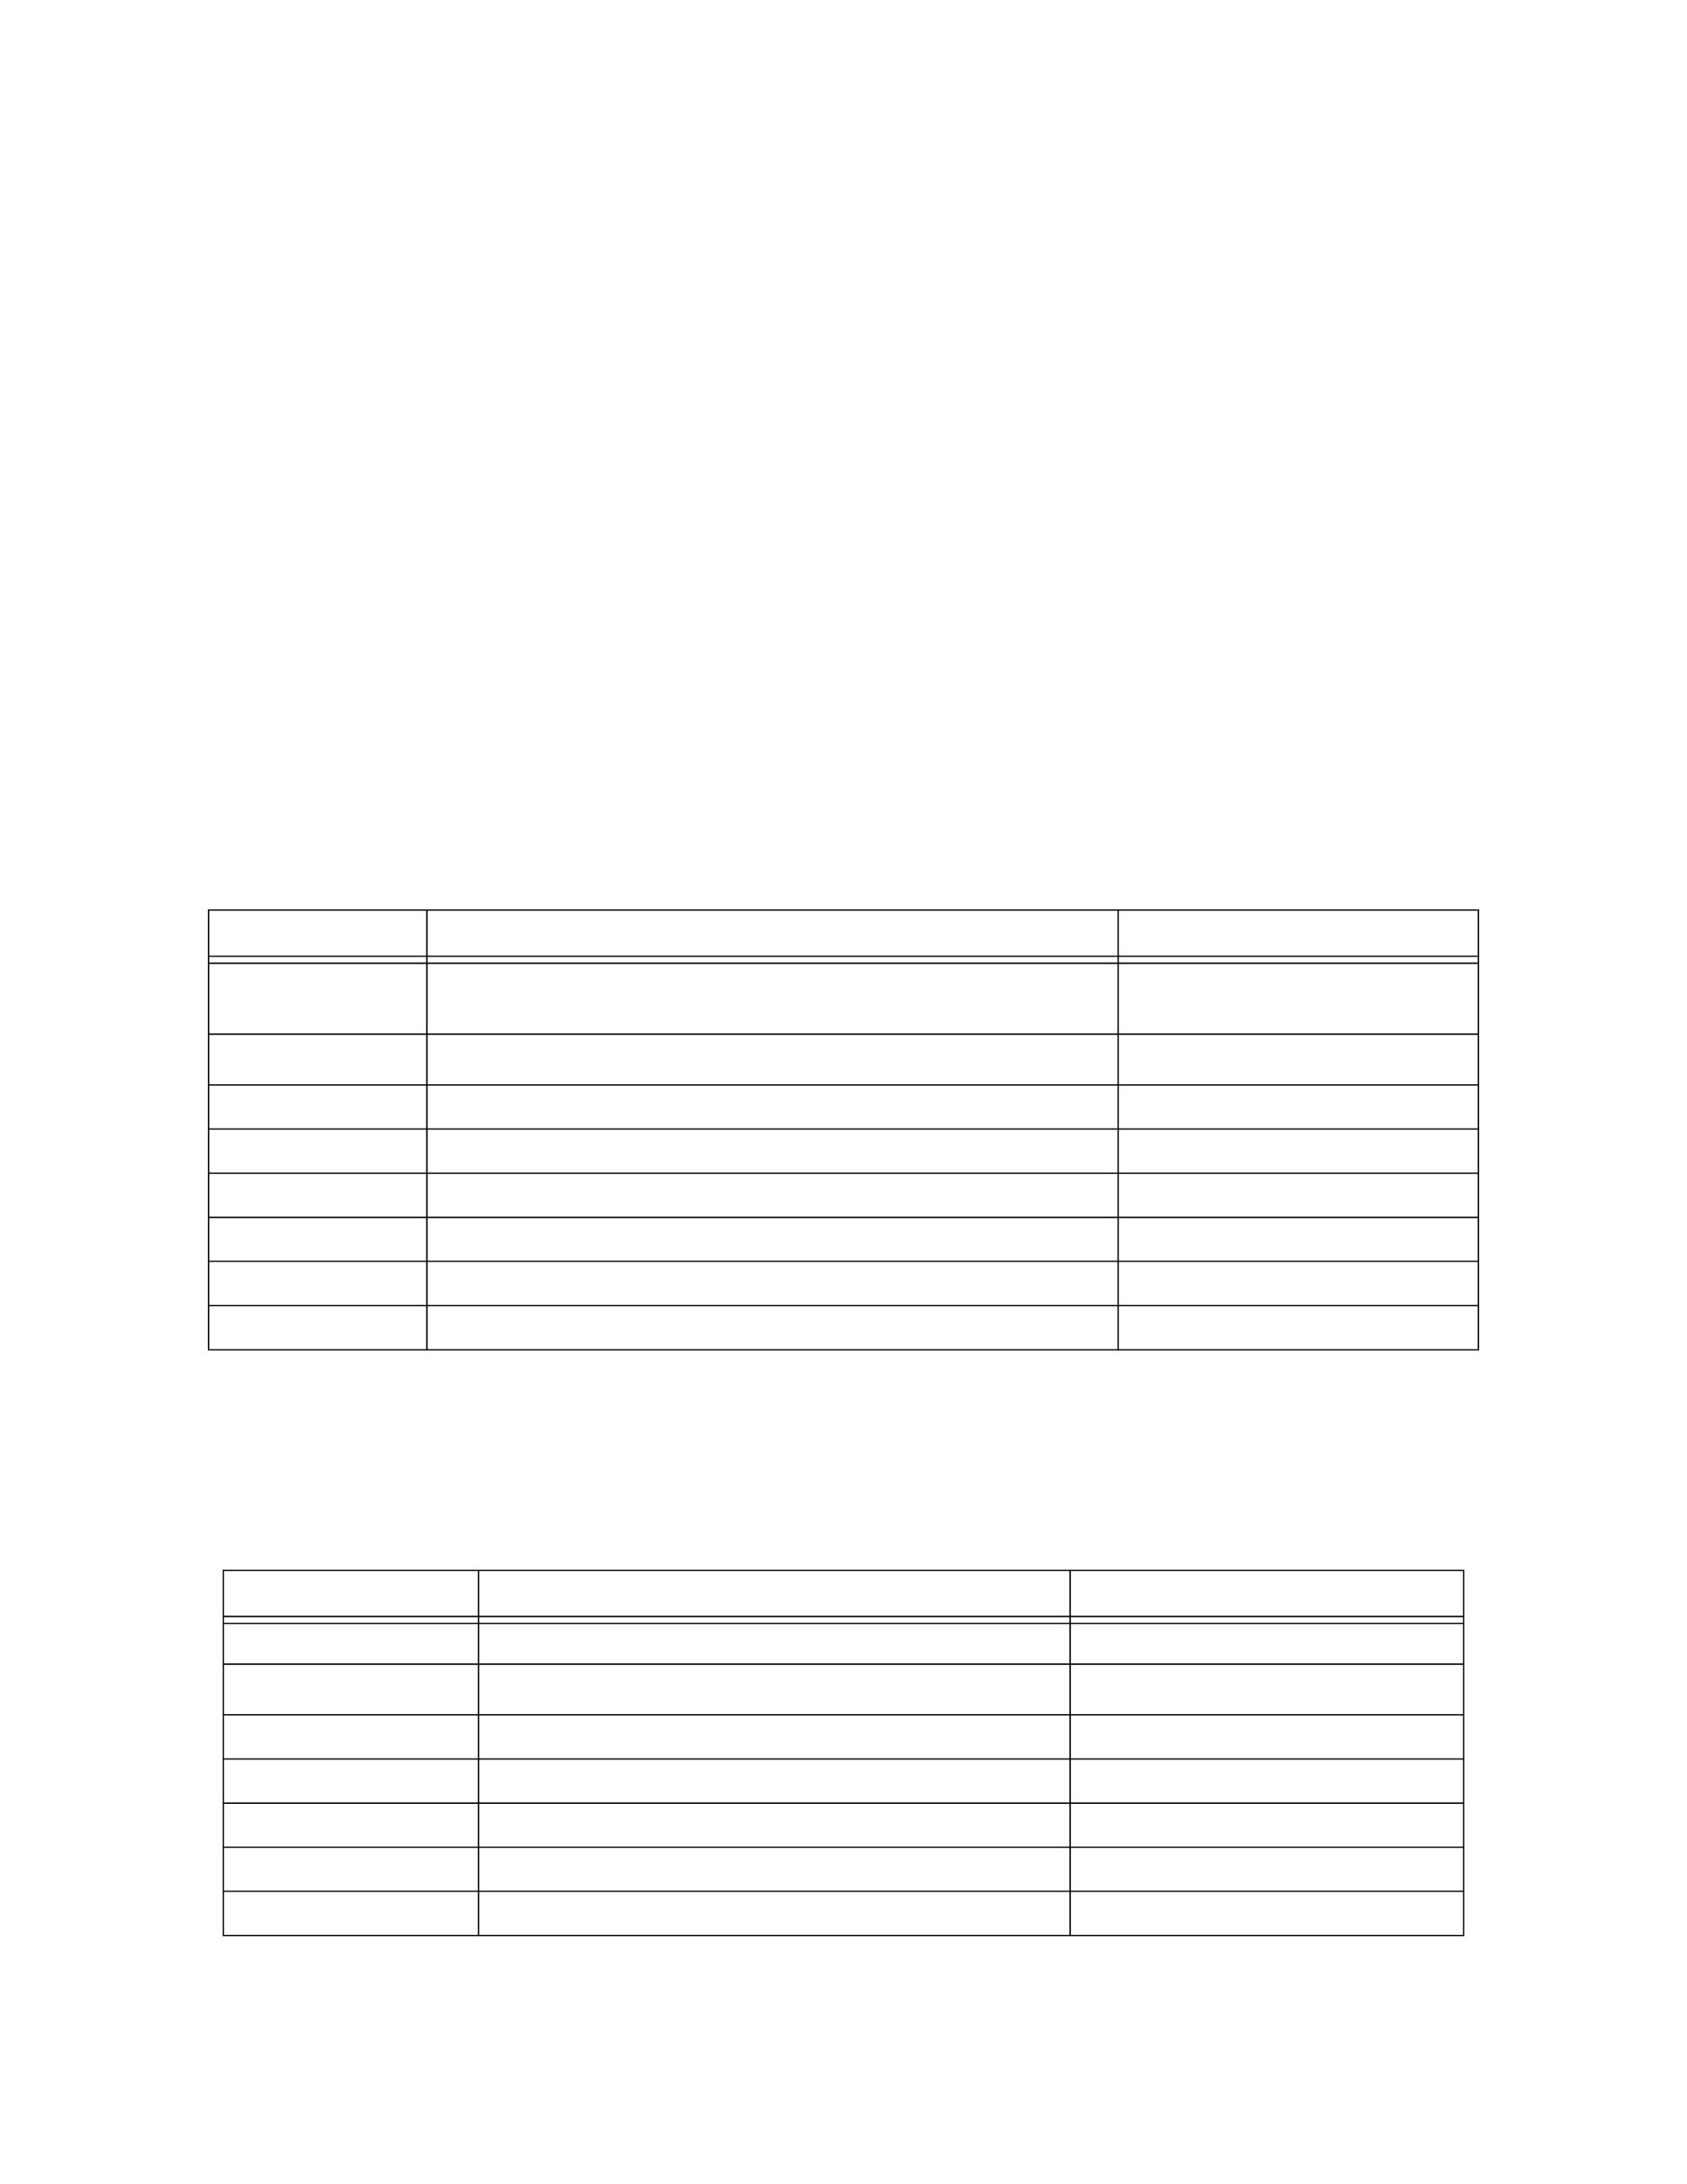 <?xml version="1.0" encoding="UTF-8" standalone="no"?>
<!DOCTYPE svg PUBLIC "-//W3C//DTD SVG 1.1//EN"
"http://www.w3.org/Graphics/SVG/1.1/DTD/svg11.dtd">
<svg viewBox="0 0 935 1210" version="1.1" xmlns="http://www.w3.org/2000/svg" xmlns:xlink="http://www.w3.org/1999/xlink">
<defs>
<style type="text/css"><![CDATA[
.g0_57{
fill: #000;
}
]]></style>
</defs>
<path d="M115.2,747.4h.8V504.5h-.8V747.4Z" class="g0_57"/>
<path d="M236.2,748.1h.8V503.8h-.8V748.1Z" class="g0_57"/>
<path d="M619.4,748.1h.7V503.8h-.7V748.1Z" class="g0_57"/>
<path d="M819,747.4h.8V504.5H819V747.4Z" class="g0_57"/>
<path d="M115.2,504.5H819.8v-.7H115.2v.7Z" class="g0_57"/>
<path d="M116,530.1H819v-.7H116v.7Z" class="g0_57"/>
<path d="M116,534H819v-.8H116v.8Z" class="g0_57"/>
<path d="M115.2,573.3H819.8v-.8H115.2v.8Z" class="g0_57"/>
<path d="M115.2,601.4H819.8v-.7H115.2v.7Z" class="g0_57"/>
<path d="M115.2,625.8H819.8v-.7H115.2v.7Z" class="g0_57"/>
<path d="M115.2,650.3H819.8v-.7H115.2v.7Z" class="g0_57"/>
<path d="M115.2,674.8H819.8V674H115.2v.8Z" class="g0_57"/>
<path d="M115.2,699.1H819.8v-.7H115.2v.7Z" class="g0_57"/>
<path d="M115.2,723.6H819.8v-.7H115.2v.7Z" class="g0_57"/>
<path d="M115.2,748.1H819.8v-.7H115.2v.7Z" class="g0_57"/>
<path d="M123.4,1071.9h.7V870.3h-.7v201.6Z" class="g0_57"/>
<path d="M264.8,1072.6h.8v-203h-.8v203Z" class="g0_57"/>
<path d="M592.7,1072.6h.8v-203h-.8v203Z" class="g0_57"/>
<path d="M810.9,1071.9h.7V870.3h-.7v201.6Z" class="g0_57"/>
<path d="M123.4,870.3H811.6v-.7H123.4v.7Z" class="g0_57"/>
<path d="M124.1,895.9H810.9v-.8H124.1v.8Z" class="g0_57"/>
<path d="M124.1,899.7H810.9V899H124.1v.7Z" class="g0_57"/>
<path d="M123.4,922.3H811.6v-.8H123.4v.8Z" class="g0_57"/>
<path d="M123.4,950.3H811.6v-.7H123.4v.7Z" class="g0_57"/>
<path d="M123.4,974.8H811.6v-.7H123.4v.7Z" class="g0_57"/>
<path d="M123.4,999.3H811.6v-.8H123.4v.8Z" class="g0_57"/>
<path d="M123.4,1023.7H811.6v-.7H123.4v.7Z" class="g0_57"/>
<path d="M123.4,1048.1H811.6v-.7H123.4v.7Z" class="g0_57"/>
<path d="M123.4,1072.6H811.6v-.7H123.4v.7Z" class="g0_57"/>
</svg>